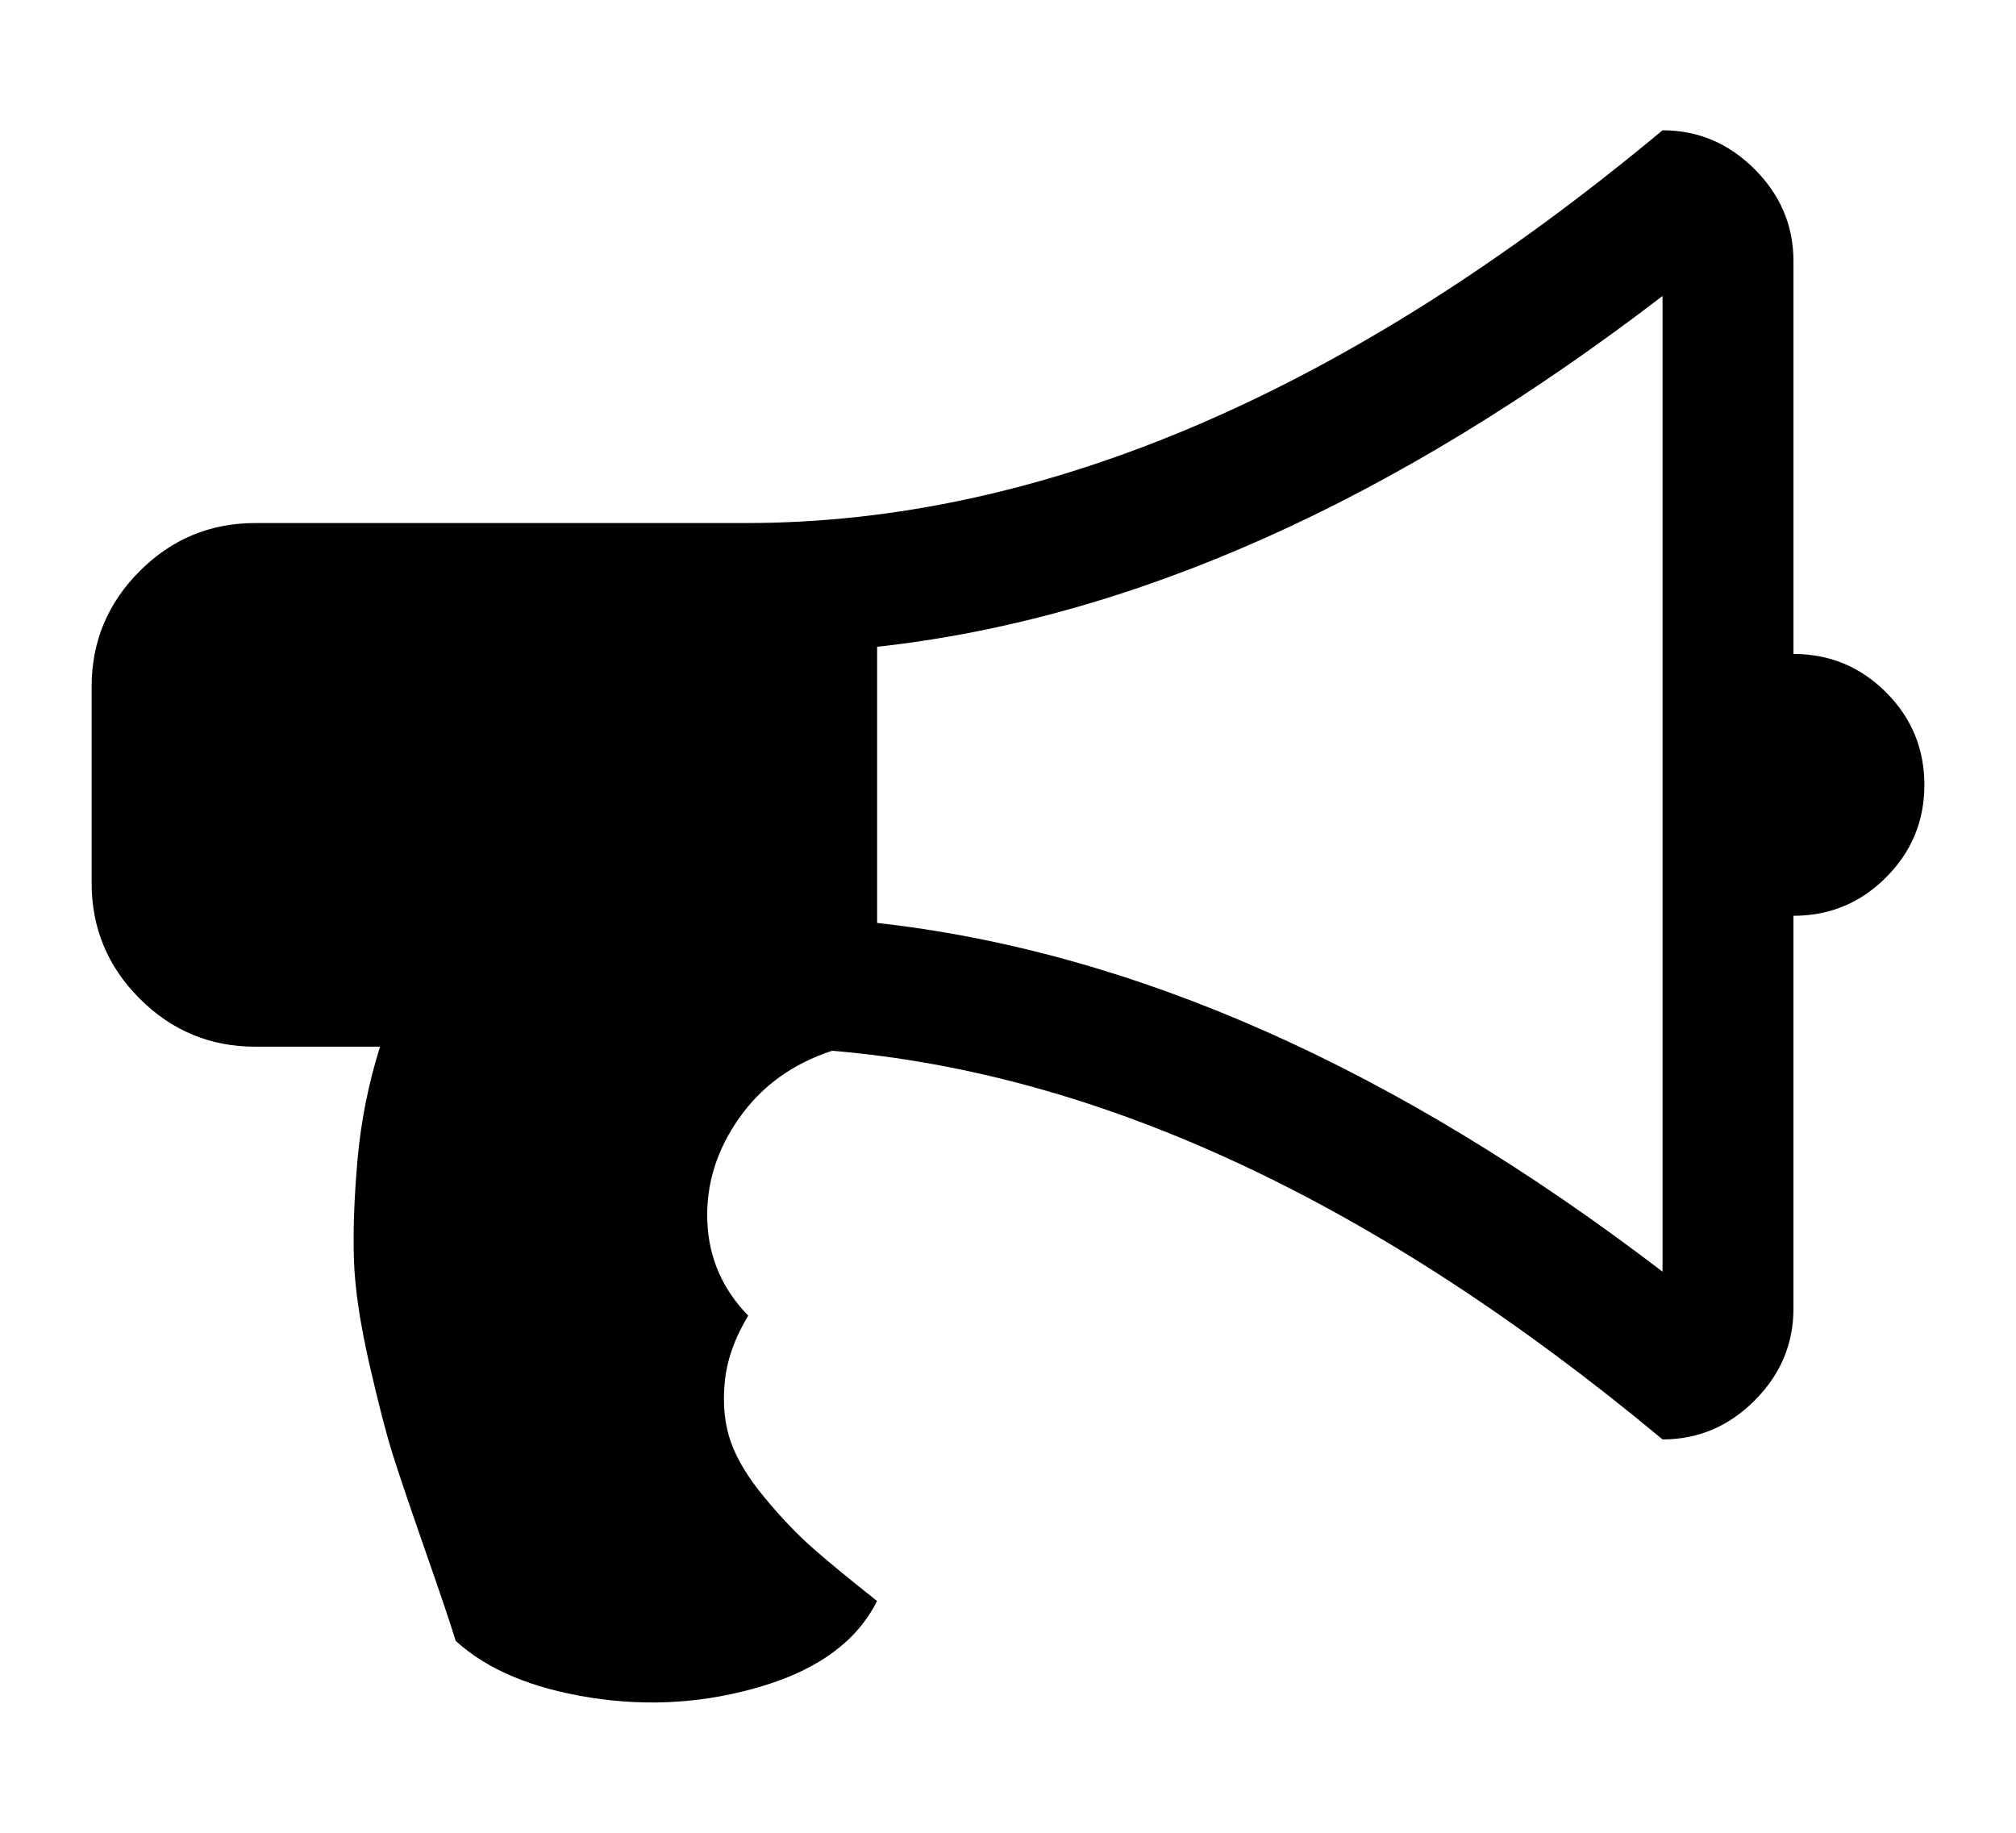 <svg width="110" height="100" viewBox="0 0 110 100" fill="none" xmlns="http://www.w3.org/2000/svg">
<g clip-path="url(#clip0)" filter="url(#filter0_d)">
<path d="M102.908 37.773C101.512 36.379 99.829 35.681 97.856 35.681H97.858V14.252C97.858 12.317 97.15 10.643 95.737 9.229C94.324 7.816 92.648 7.109 90.714 7.109C73.564 21.394 56.897 28.538 40.714 28.538H13.929C11.473 28.538 9.371 29.412 7.623 31.16C5.874 32.909 5 35.012 5 37.466V48.18C5 50.636 5.873 52.738 7.621 54.487C9.37 56.236 11.472 57.109 13.928 57.109H20.736C20.104 59.119 19.694 61.175 19.508 63.276C19.323 65.378 19.258 67.209 19.313 68.773C19.369 70.335 19.648 72.213 20.15 74.409C20.652 76.603 21.081 78.259 21.434 79.374C21.787 80.491 22.382 82.249 23.219 84.648C24.056 87.047 24.605 88.675 24.865 89.53C26.576 91.093 29.031 92.126 32.231 92.627C35.431 93.128 38.565 92.916 41.634 91.985C44.703 91.055 46.778 89.51 47.856 87.354C46.443 86.237 45.299 85.298 44.425 84.535C43.55 83.773 42.658 82.844 41.746 81.746C40.834 80.649 40.212 79.626 39.877 78.677C39.542 77.729 39.43 76.65 39.542 75.44C39.654 74.231 40.082 73.012 40.826 71.785C39.412 70.334 38.667 68.613 38.593 66.623C38.52 64.633 39.096 62.763 40.324 61.015C41.551 59.267 43.244 58.038 45.402 57.332C60.097 58.559 75.201 65.628 90.715 78.538C92.648 78.538 94.325 77.831 95.737 76.416C97.15 75.004 97.857 73.329 97.857 71.395V49.967C99.83 49.967 101.514 49.269 102.908 47.874C104.302 46.479 105.001 44.795 105.001 42.824C105 40.852 104.302 39.168 102.908 37.773ZM90.714 69.386C76.167 58.263 61.883 51.919 47.858 50.357V35.29C61.771 33.764 76.057 27.384 90.714 16.149V69.386Z" fill="black"/>
</g>
<defs>
<filter id="filter0_d" x="0" y="-5" width="110" height="110" filterUnits="userSpaceOnUse" color-interpolation-filters="sRGB">
<feFlood flood-opacity="0" result="BackgroundImageFix"/>
<feColorMatrix in="SourceAlpha" type="matrix" values="0 0 0 0 0 0 0 0 0 0 0 0 0 0 0 0 0 0 127 0"/>
<feOffset/>
<feGaussianBlur stdDeviation="2.5"/>
<feColorMatrix type="matrix" values="0 0 0 0 1 0 0 0 0 1 0 0 0 0 1 0 0 0 0.79 0"/>
<feBlend mode="normal" in2="BackgroundImageFix" result="effect1_dropShadow"/>
<feBlend mode="normal" in="SourceGraphic" in2="effect1_dropShadow" result="shape"/>
</filter>
<clipPath id="clip0">
<rect width="100" height="100" fill="white" transform="translate(5)"/>
</clipPath>
</defs>
</svg>
